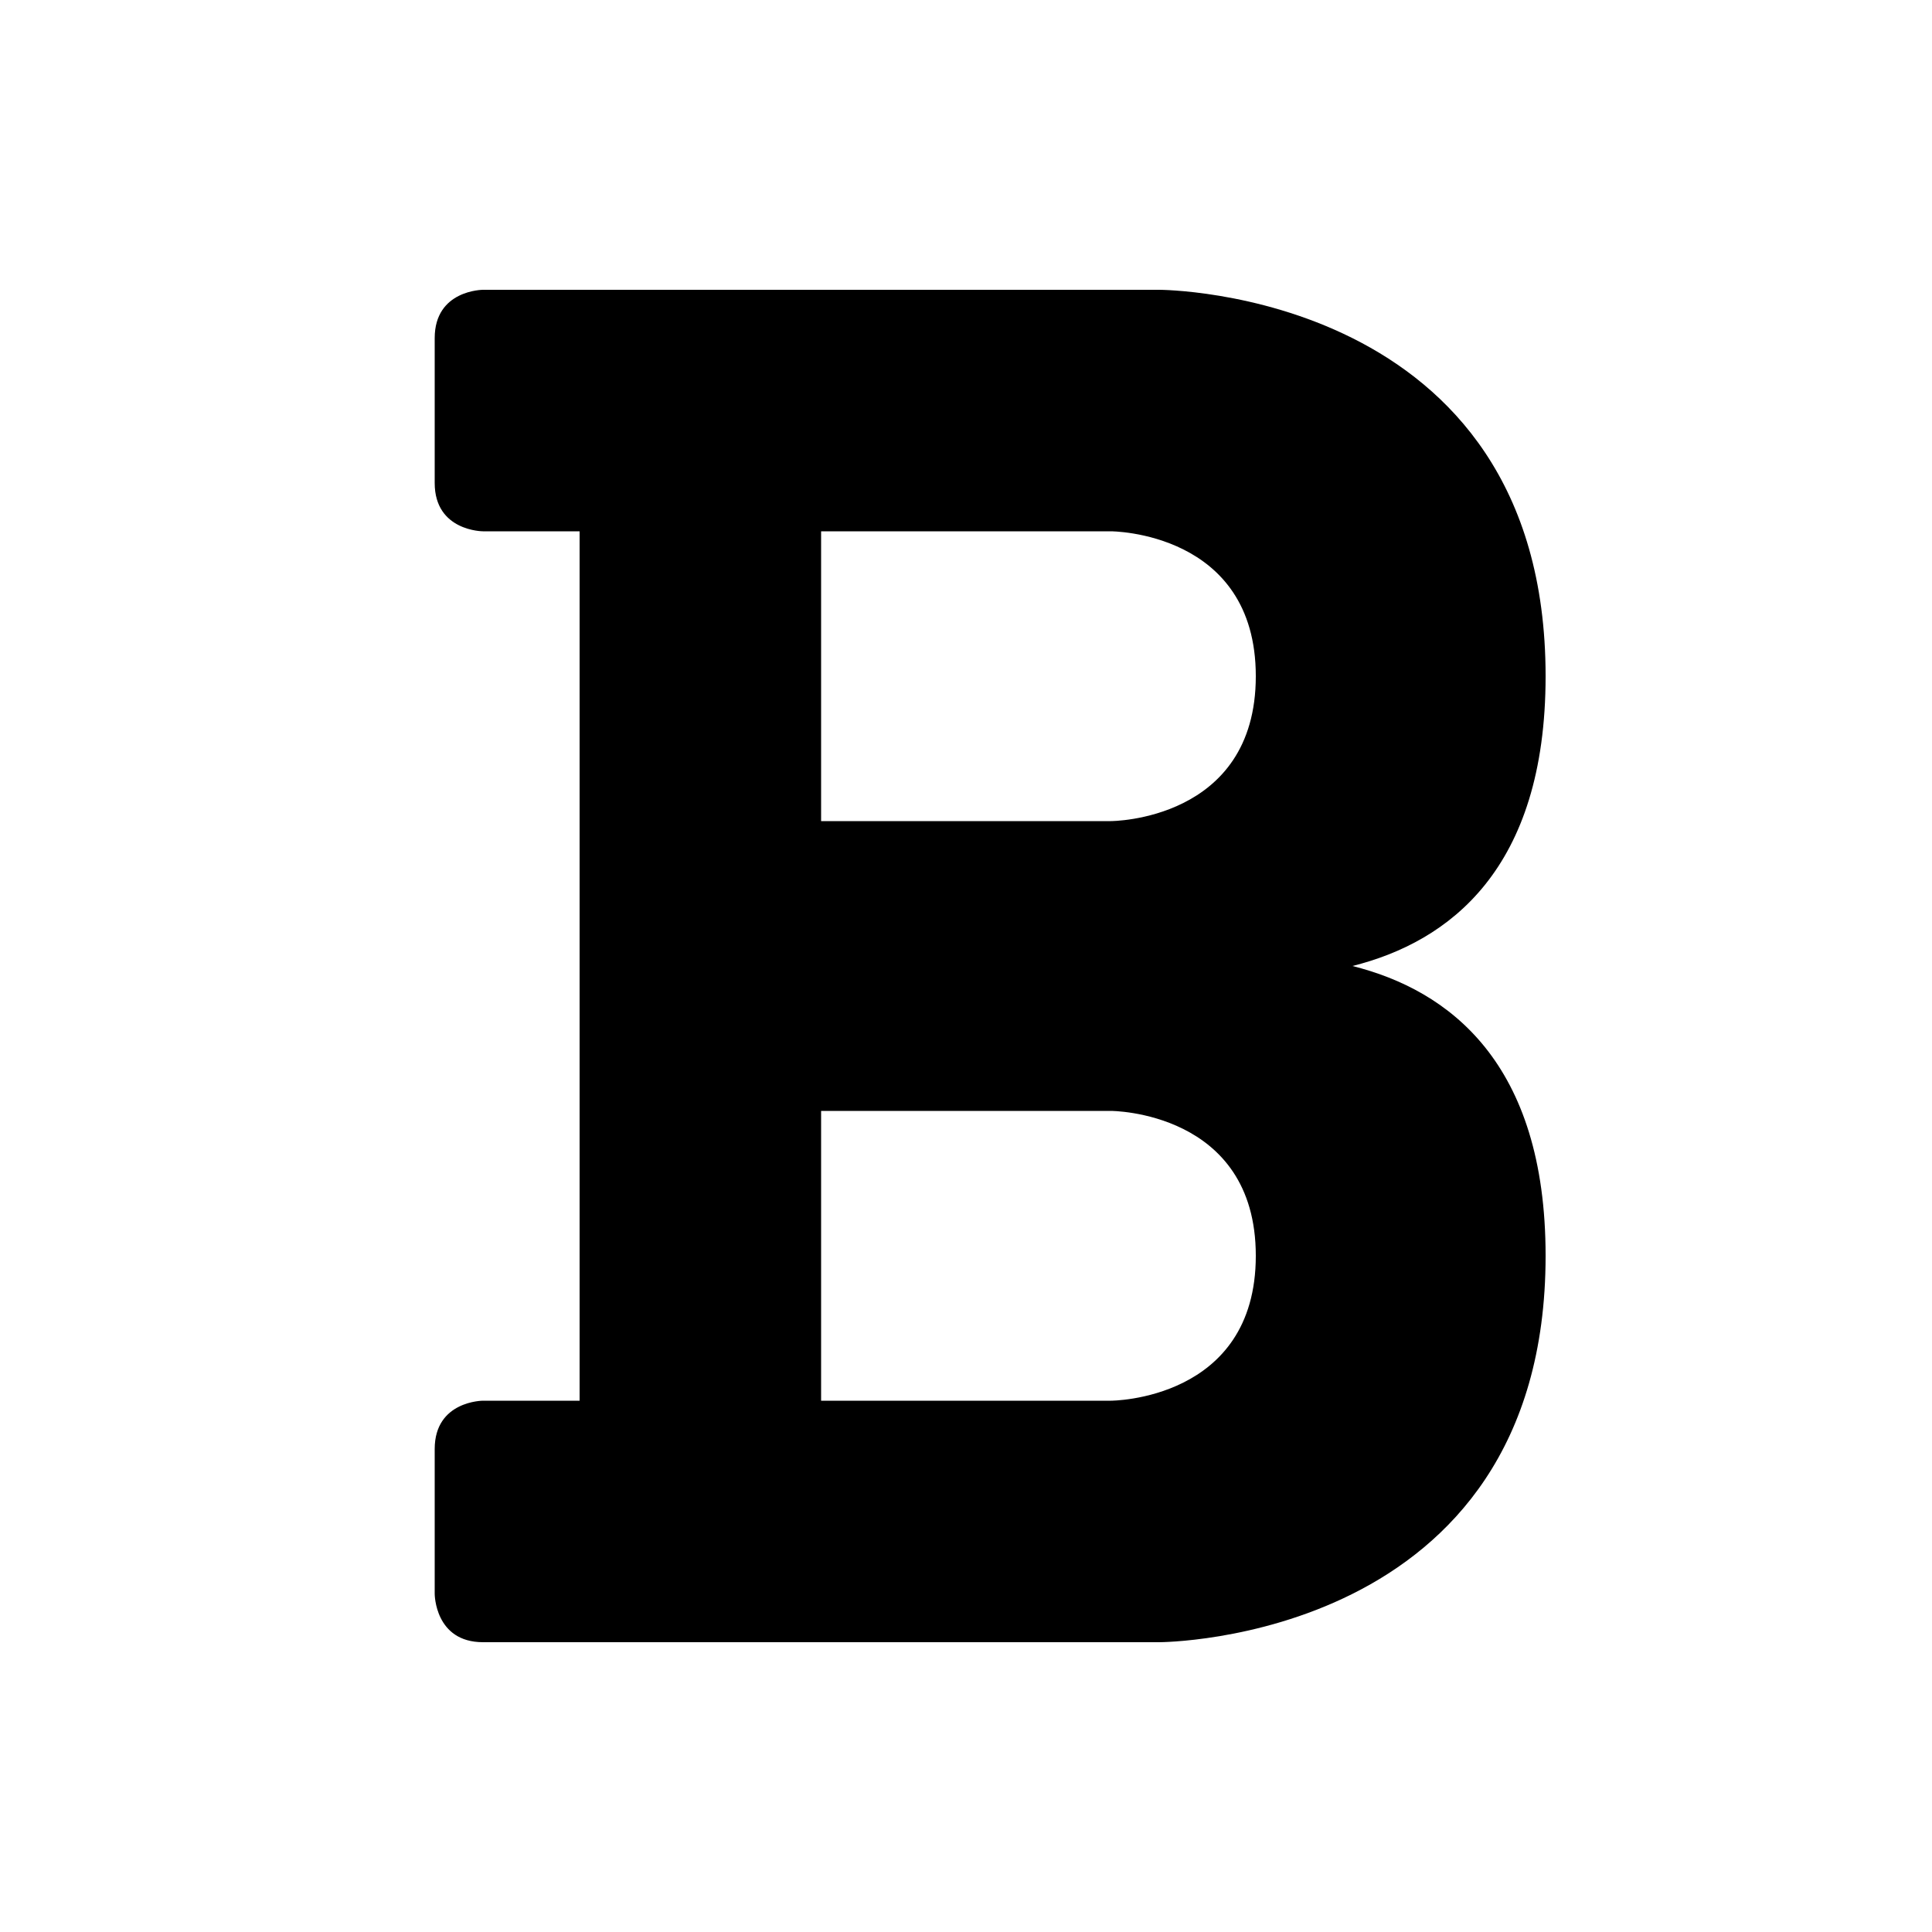 <?xml version="1.0" encoding="UTF-8"?>
<svg width="50" height="50" version="1.1" viewBox="0 0 50 50" xmlns="http://www.w3.org/2000/svg">
<path d="m12.5 7.5s-1.25 0-1.25 1.25v3.75c0 1.25 1.25 1.25 1.25 1.25h2.5v22.5h-2.5s-1.25 0-1.25 1.25v3.75s0 1.25 1.25 1.25h17.5s10 0 10-10c0-5-2.5-6.875-5-7.5 2.5-0.625 5-2.5 5-7.5 0-10-10-10-10-10zm8.75 6.25h7.5s3.75 0 3.75 3.75-3.75 3.75-3.75 3.75h-7.5zm0 15h7.5s3.75 0 3.75 3.75-3.75 3.75-3.75 3.75h-7.5z"/>
</svg>

